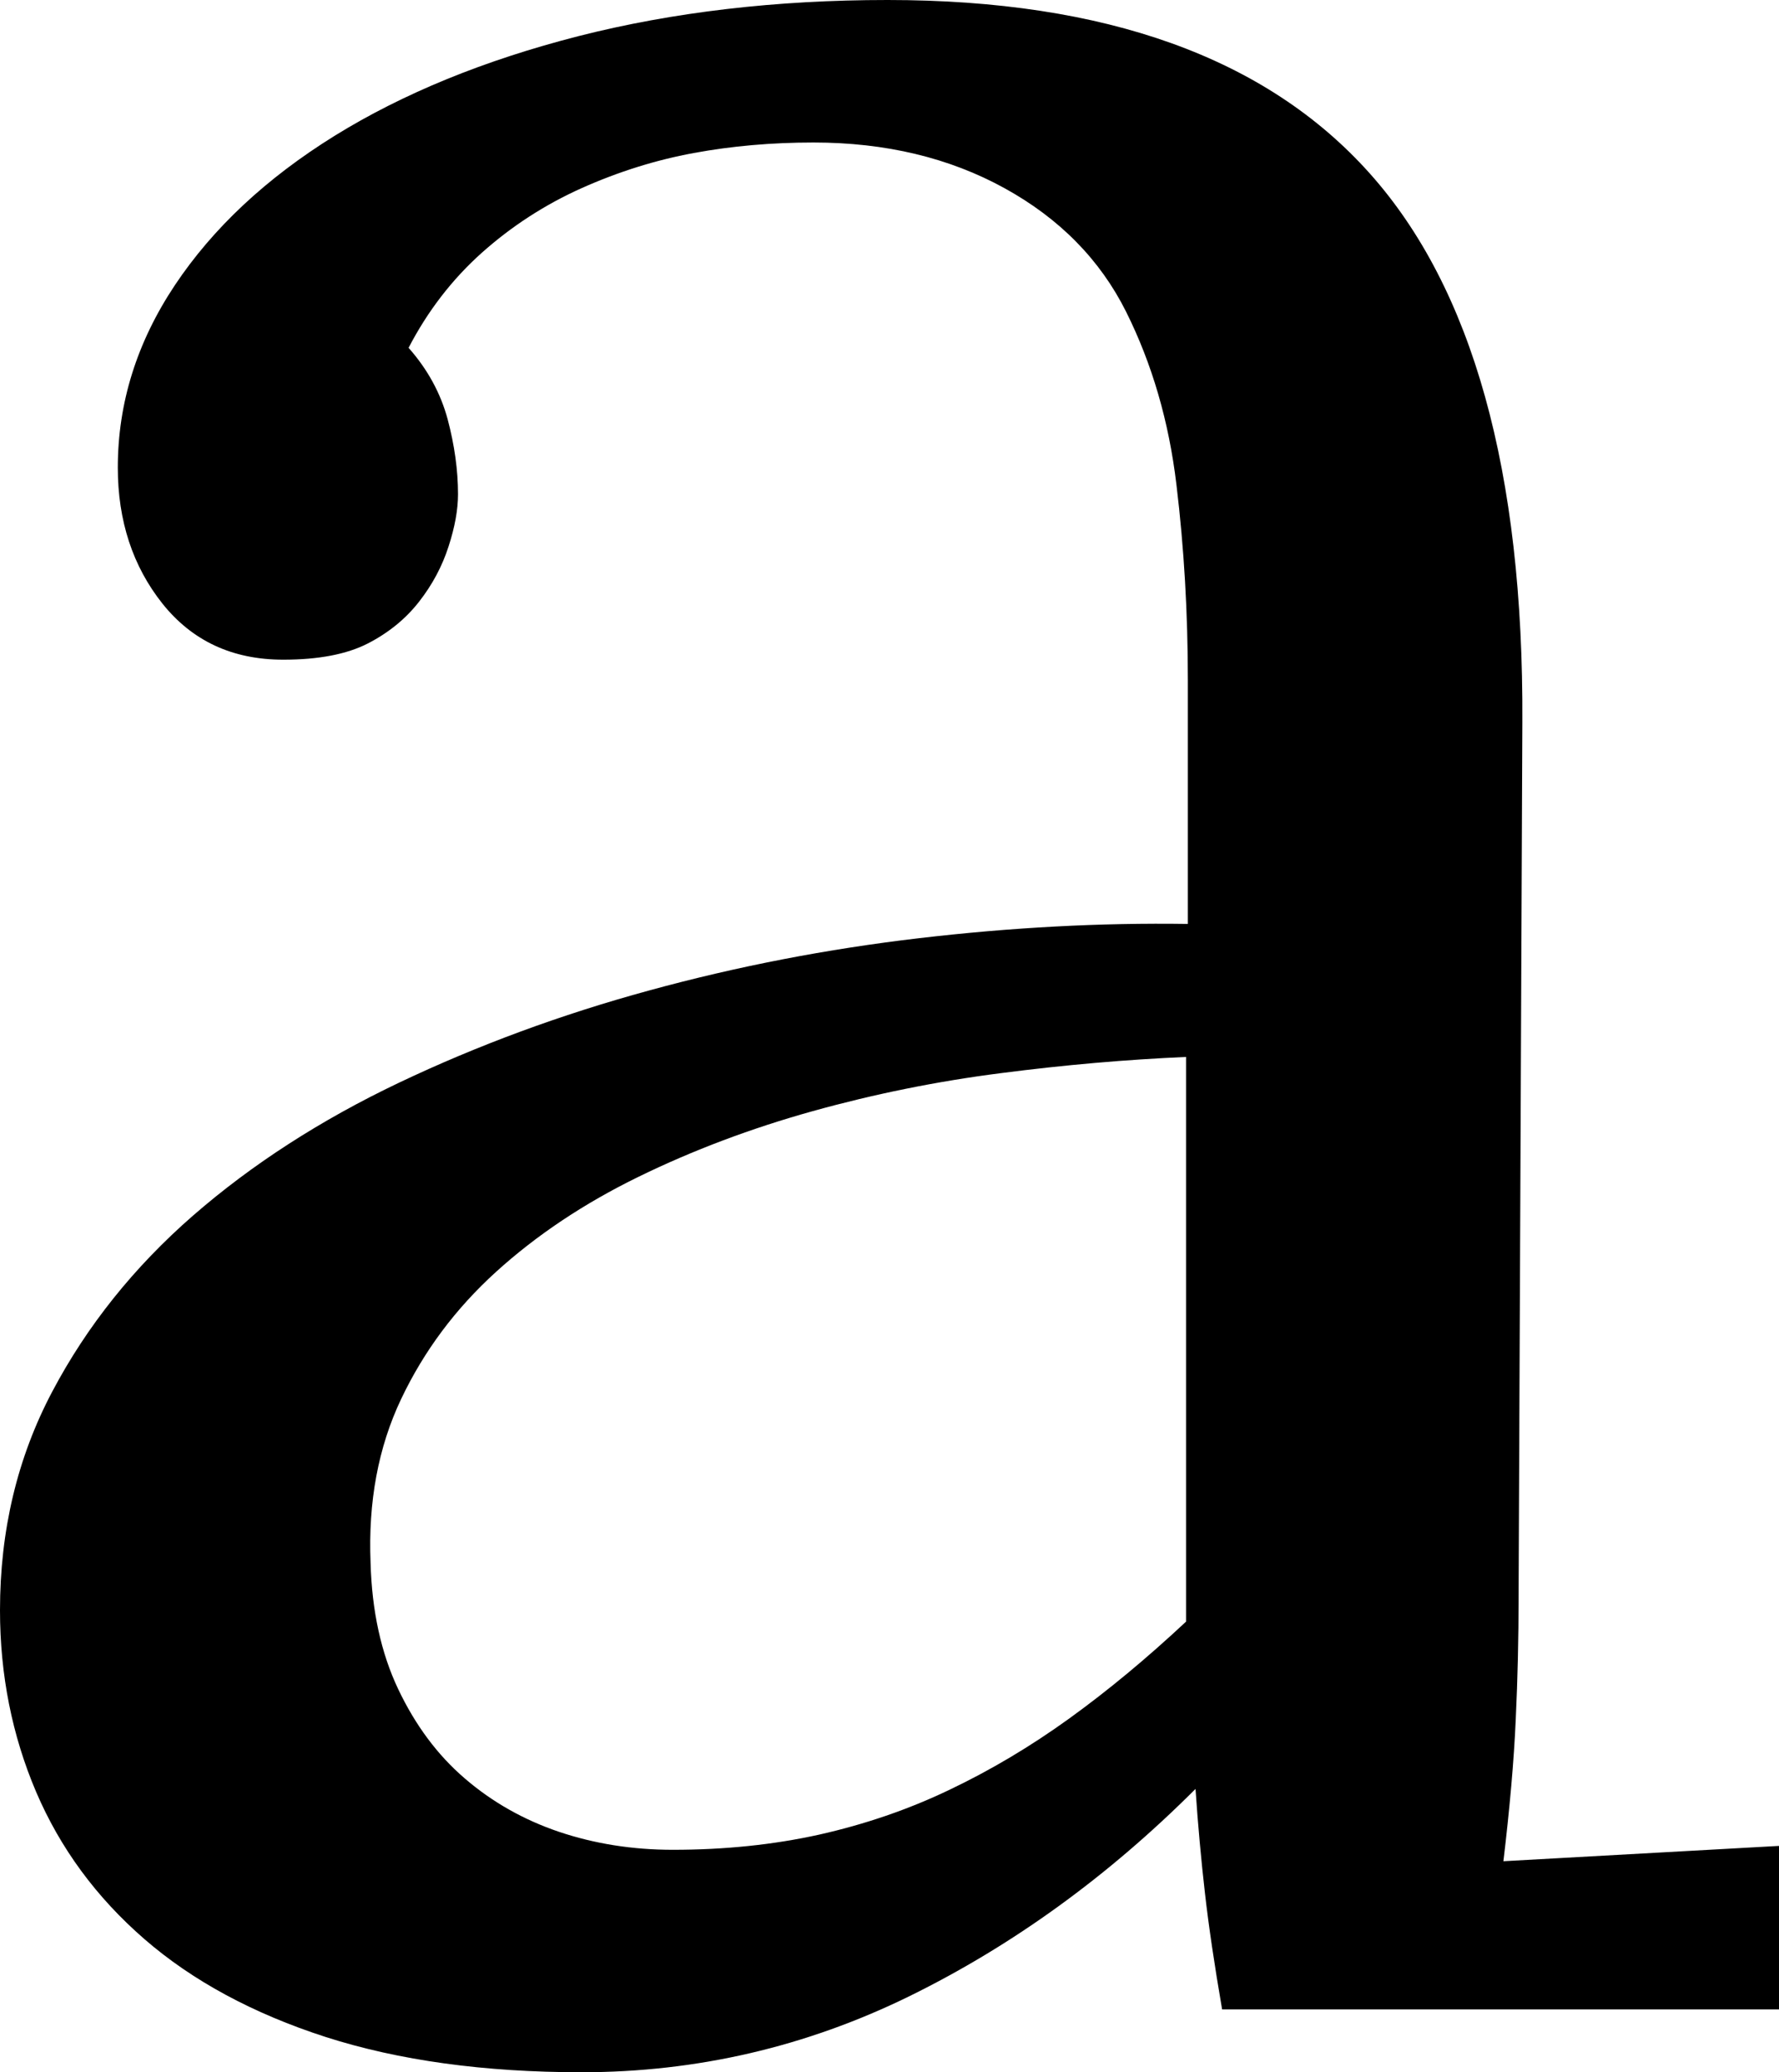 <svg width="13.711" height="15.967" viewBox="1.04 -31.45 13.711 15.967" xmlns="http://www.w3.org/2000/svg"><path d="M10.181 -23.306C9.722 -23.286 9.246 -23.245 8.752 -23.181C8.259 -23.118 7.776 -23.02 7.302 -22.888C6.829 -22.756 6.382 -22.588 5.962 -22.383C5.542 -22.178 5.176 -21.934 4.863 -21.65C4.551 -21.367 4.307 -21.04 4.131 -20.669C3.955 -20.298 3.877 -19.878 3.896 -19.409C3.906 -19.038 3.977 -18.713 4.109 -18.435C4.241 -18.157 4.412 -17.927 4.622 -17.747C4.832 -17.566 5.073 -17.429 5.347 -17.336C5.62 -17.244 5.913 -17.197 6.226 -17.197C6.626 -17.197 7.002 -17.236 7.354 -17.314C7.705 -17.393 8.04 -17.507 8.357 -17.659C8.674 -17.81 8.982 -17.993 9.28 -18.208C9.578 -18.423 9.878 -18.672 10.181 -18.955ZM1.948 -27.847C1.948 -28.345 2.095 -28.813 2.388 -29.253C2.681 -29.692 3.091 -30.076 3.618 -30.403C4.146 -30.73 4.773 -30.986 5.5 -31.172C6.228 -31.357 7.021 -31.45 7.881 -31.45C9.561 -31.45 10.798 -31.006 11.594 -30.117C12.39 -29.229 12.783 -27.817 12.773 -25.884L12.744 -19.146C12.744 -18.833 12.737 -18.518 12.722 -18.201C12.708 -17.883 12.676 -17.52 12.627 -17.109L14.751 -17.227L14.751 -15.967L10.459 -15.967C10.4 -16.309 10.356 -16.606 10.327 -16.86C10.298 -17.114 10.273 -17.383 10.254 -17.666C9.58 -16.992 8.845 -16.46 8.049 -16.069C7.253 -15.679 6.411 -15.483 5.522 -15.483C4.771 -15.483 4.114 -15.574 3.552 -15.754C2.991 -15.935 2.524 -16.187 2.153 -16.509C1.782 -16.831 1.504 -17.209 1.318 -17.644C1.133 -18.079 1.04 -18.545 1.04 -19.043C1.04 -19.658 1.174 -20.22 1.443 -20.728C1.711 -21.235 2.073 -21.687 2.527 -22.083C2.981 -22.478 3.511 -22.82 4.116 -23.108C4.722 -23.396 5.364 -23.633 6.042 -23.818C6.721 -24.004 7.415 -24.138 8.123 -24.221C8.831 -24.304 9.521 -24.341 10.195 -24.331L10.195 -26.206C10.195 -26.724 10.166 -27.227 10.107 -27.715C10.049 -28.203 9.919 -28.647 9.719 -29.048C9.519 -29.448 9.207 -29.766 8.782 -30C8.357 -30.234 7.866 -30.352 7.31 -30.352C6.987 -30.352 6.68 -30.325 6.387 -30.271C6.094 -30.217 5.806 -30.127 5.522 -30C5.239 -29.873 4.983 -29.707 4.753 -29.502C4.524 -29.297 4.336 -29.053 4.189 -28.77C4.336 -28.604 4.436 -28.42 4.49 -28.22C4.543 -28.02 4.57 -27.827 4.57 -27.642C4.57 -27.524 4.546 -27.39 4.497 -27.239C4.448 -27.087 4.373 -26.946 4.27 -26.814C4.167 -26.682 4.036 -26.575 3.875 -26.492C3.713 -26.409 3.496 -26.367 3.223 -26.367C2.832 -26.367 2.522 -26.511 2.292 -26.799C2.063 -27.087 1.948 -27.437 1.948 -27.847ZM1.948 -27.847"></path></svg>